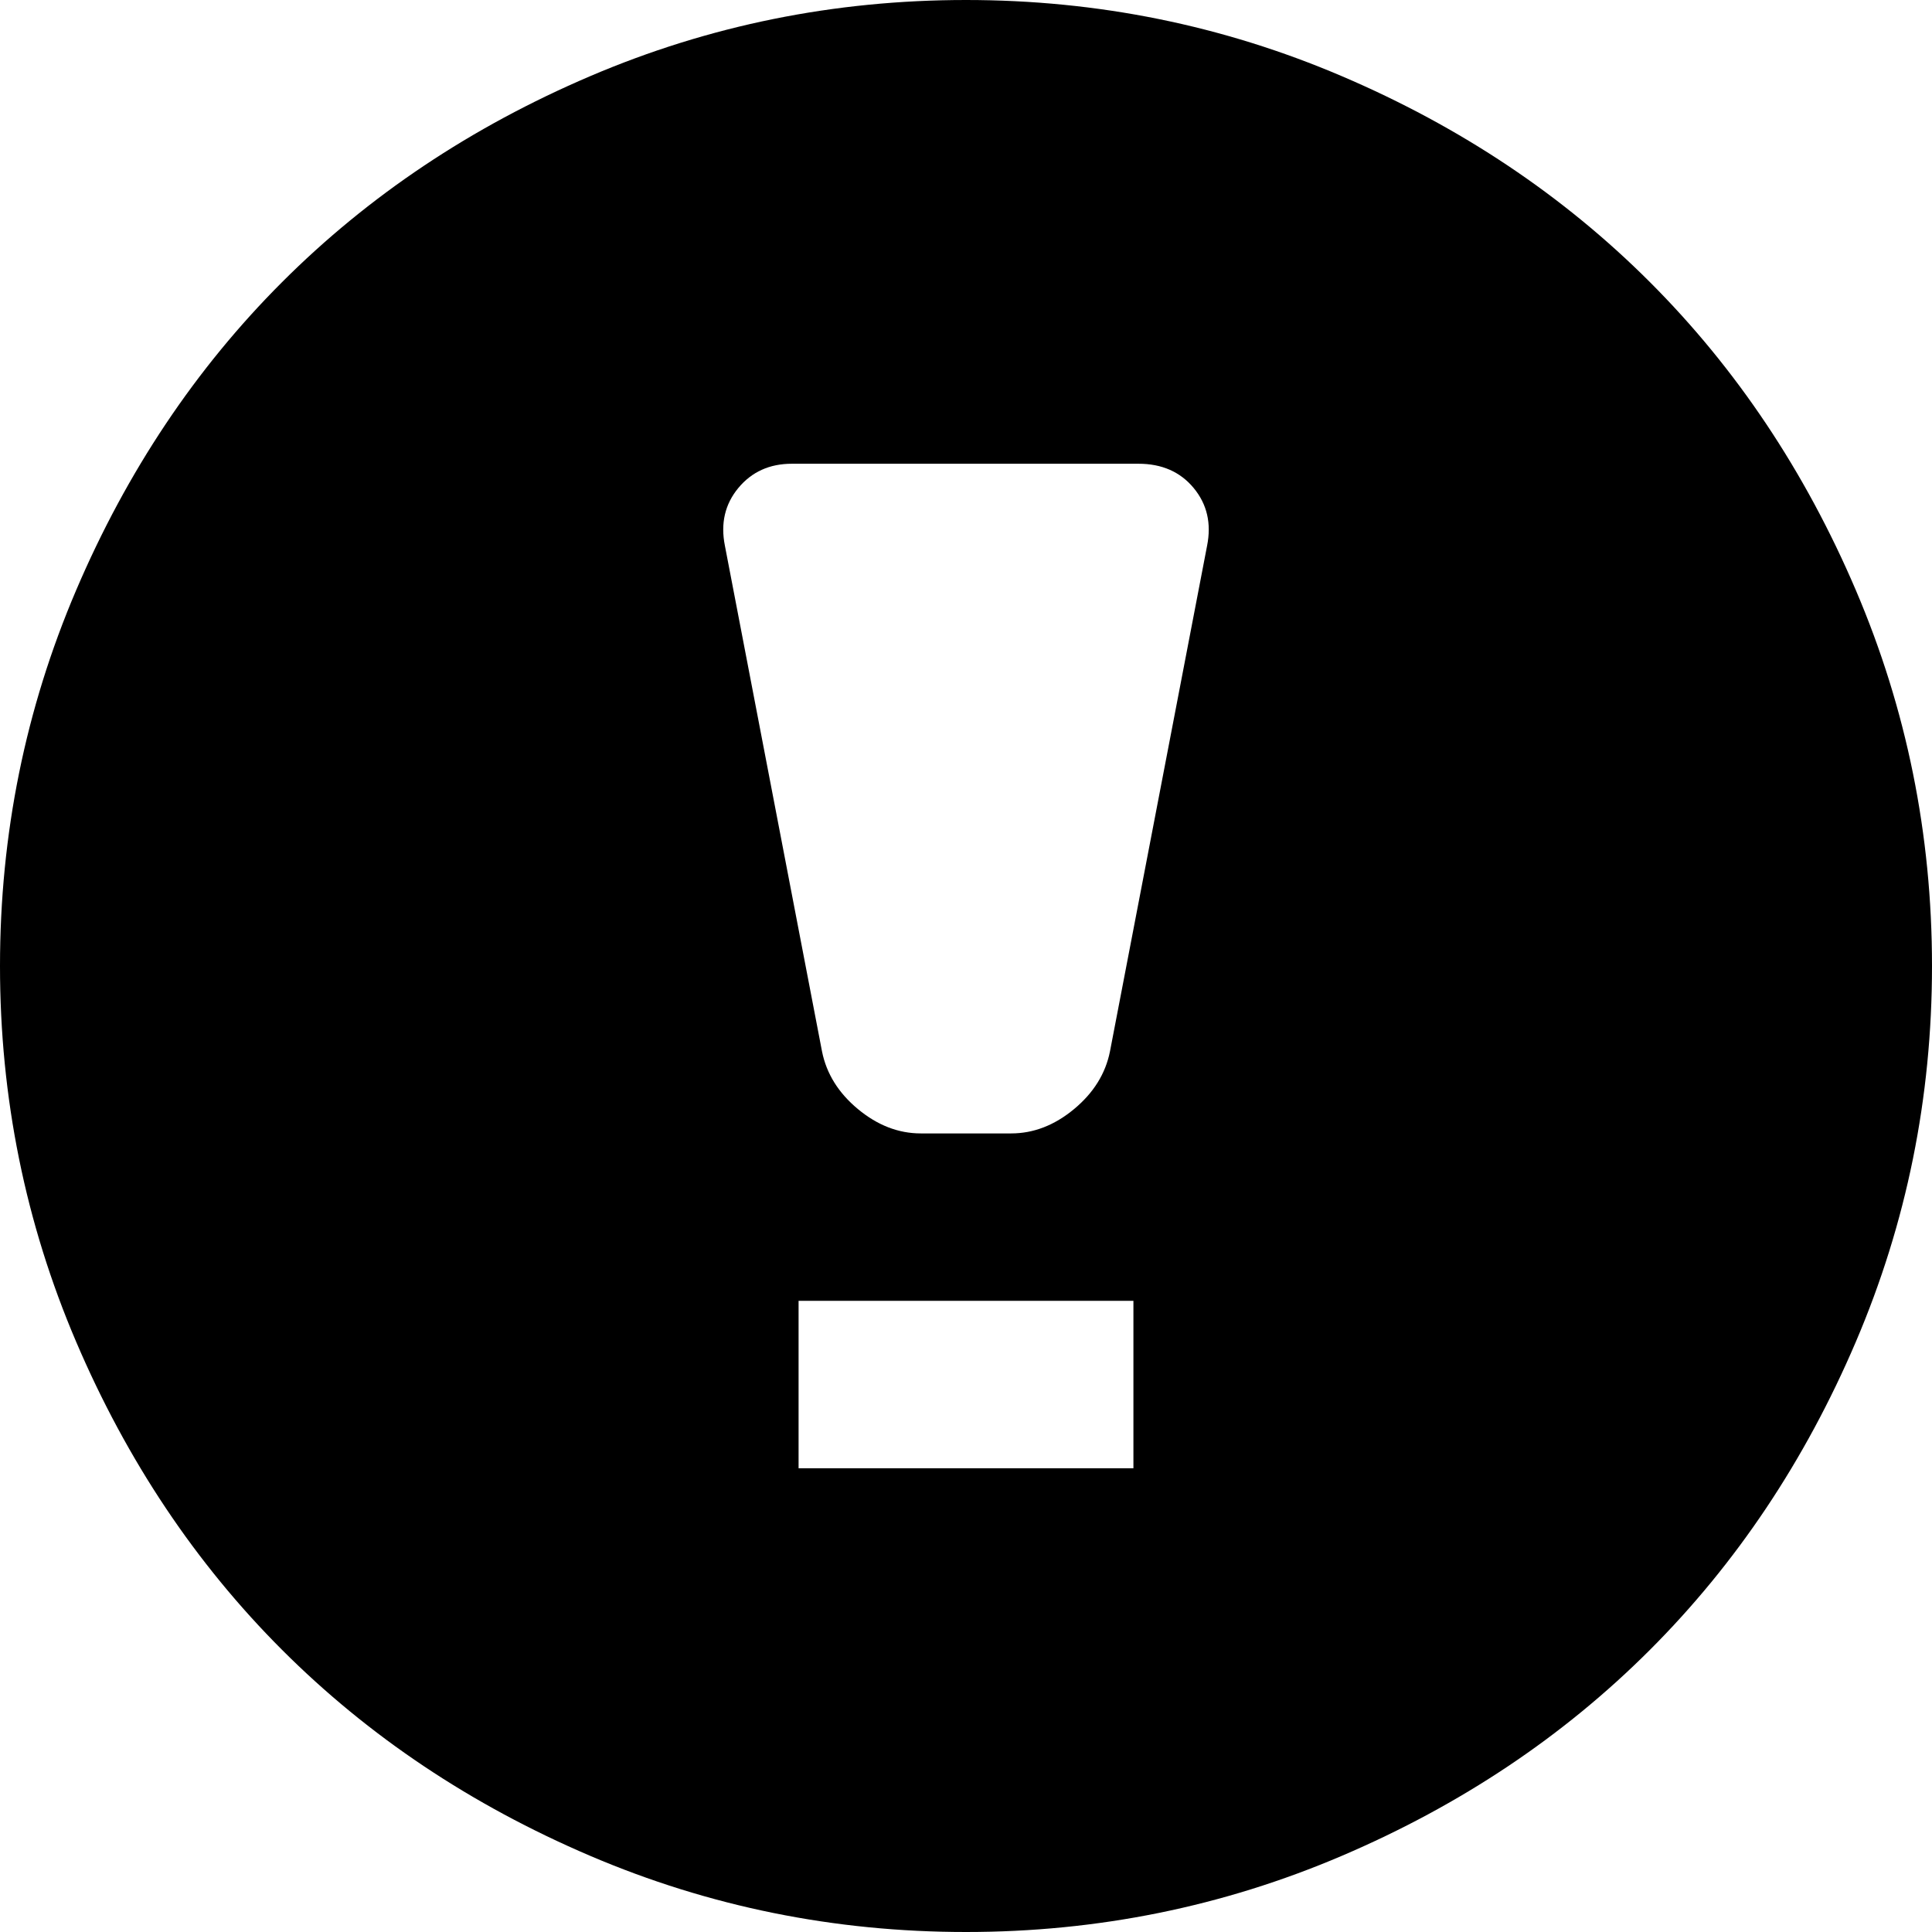 <svg version="1.1" xmlns="http://www.w3.org/2000/svg" width="16" height="16" viewBox="0 0 1024 1024">
    <path d="M512 0q104.707 0 199.209 40.375t163.272 109.144 109.144 163.272 40.375 199.209-40.375 199.209-109.144 163.272-163.272 109.144-199.209 40.375-199.209-40.375-163.272-109.144-109.144-163.272-40.375-199.209 40.375-199.209 109.144-163.272 163.272-109.144 199.209-40.375zM588.312 557.255l51.466-267.98q3.549-17.747-7.099-30.614t-29.283-12.866h-183.681q-17.747 0-28.396 12.866t-7.099 30.614l51.466 267.98q3.549 17.747 19.078 30.614t33.276 12.866h47.917q17.747 0 33.276-12.866t19.078-30.614zM600.735 689.47h-177.47v88.735h177.47v-88.735z"></path>
</svg>

